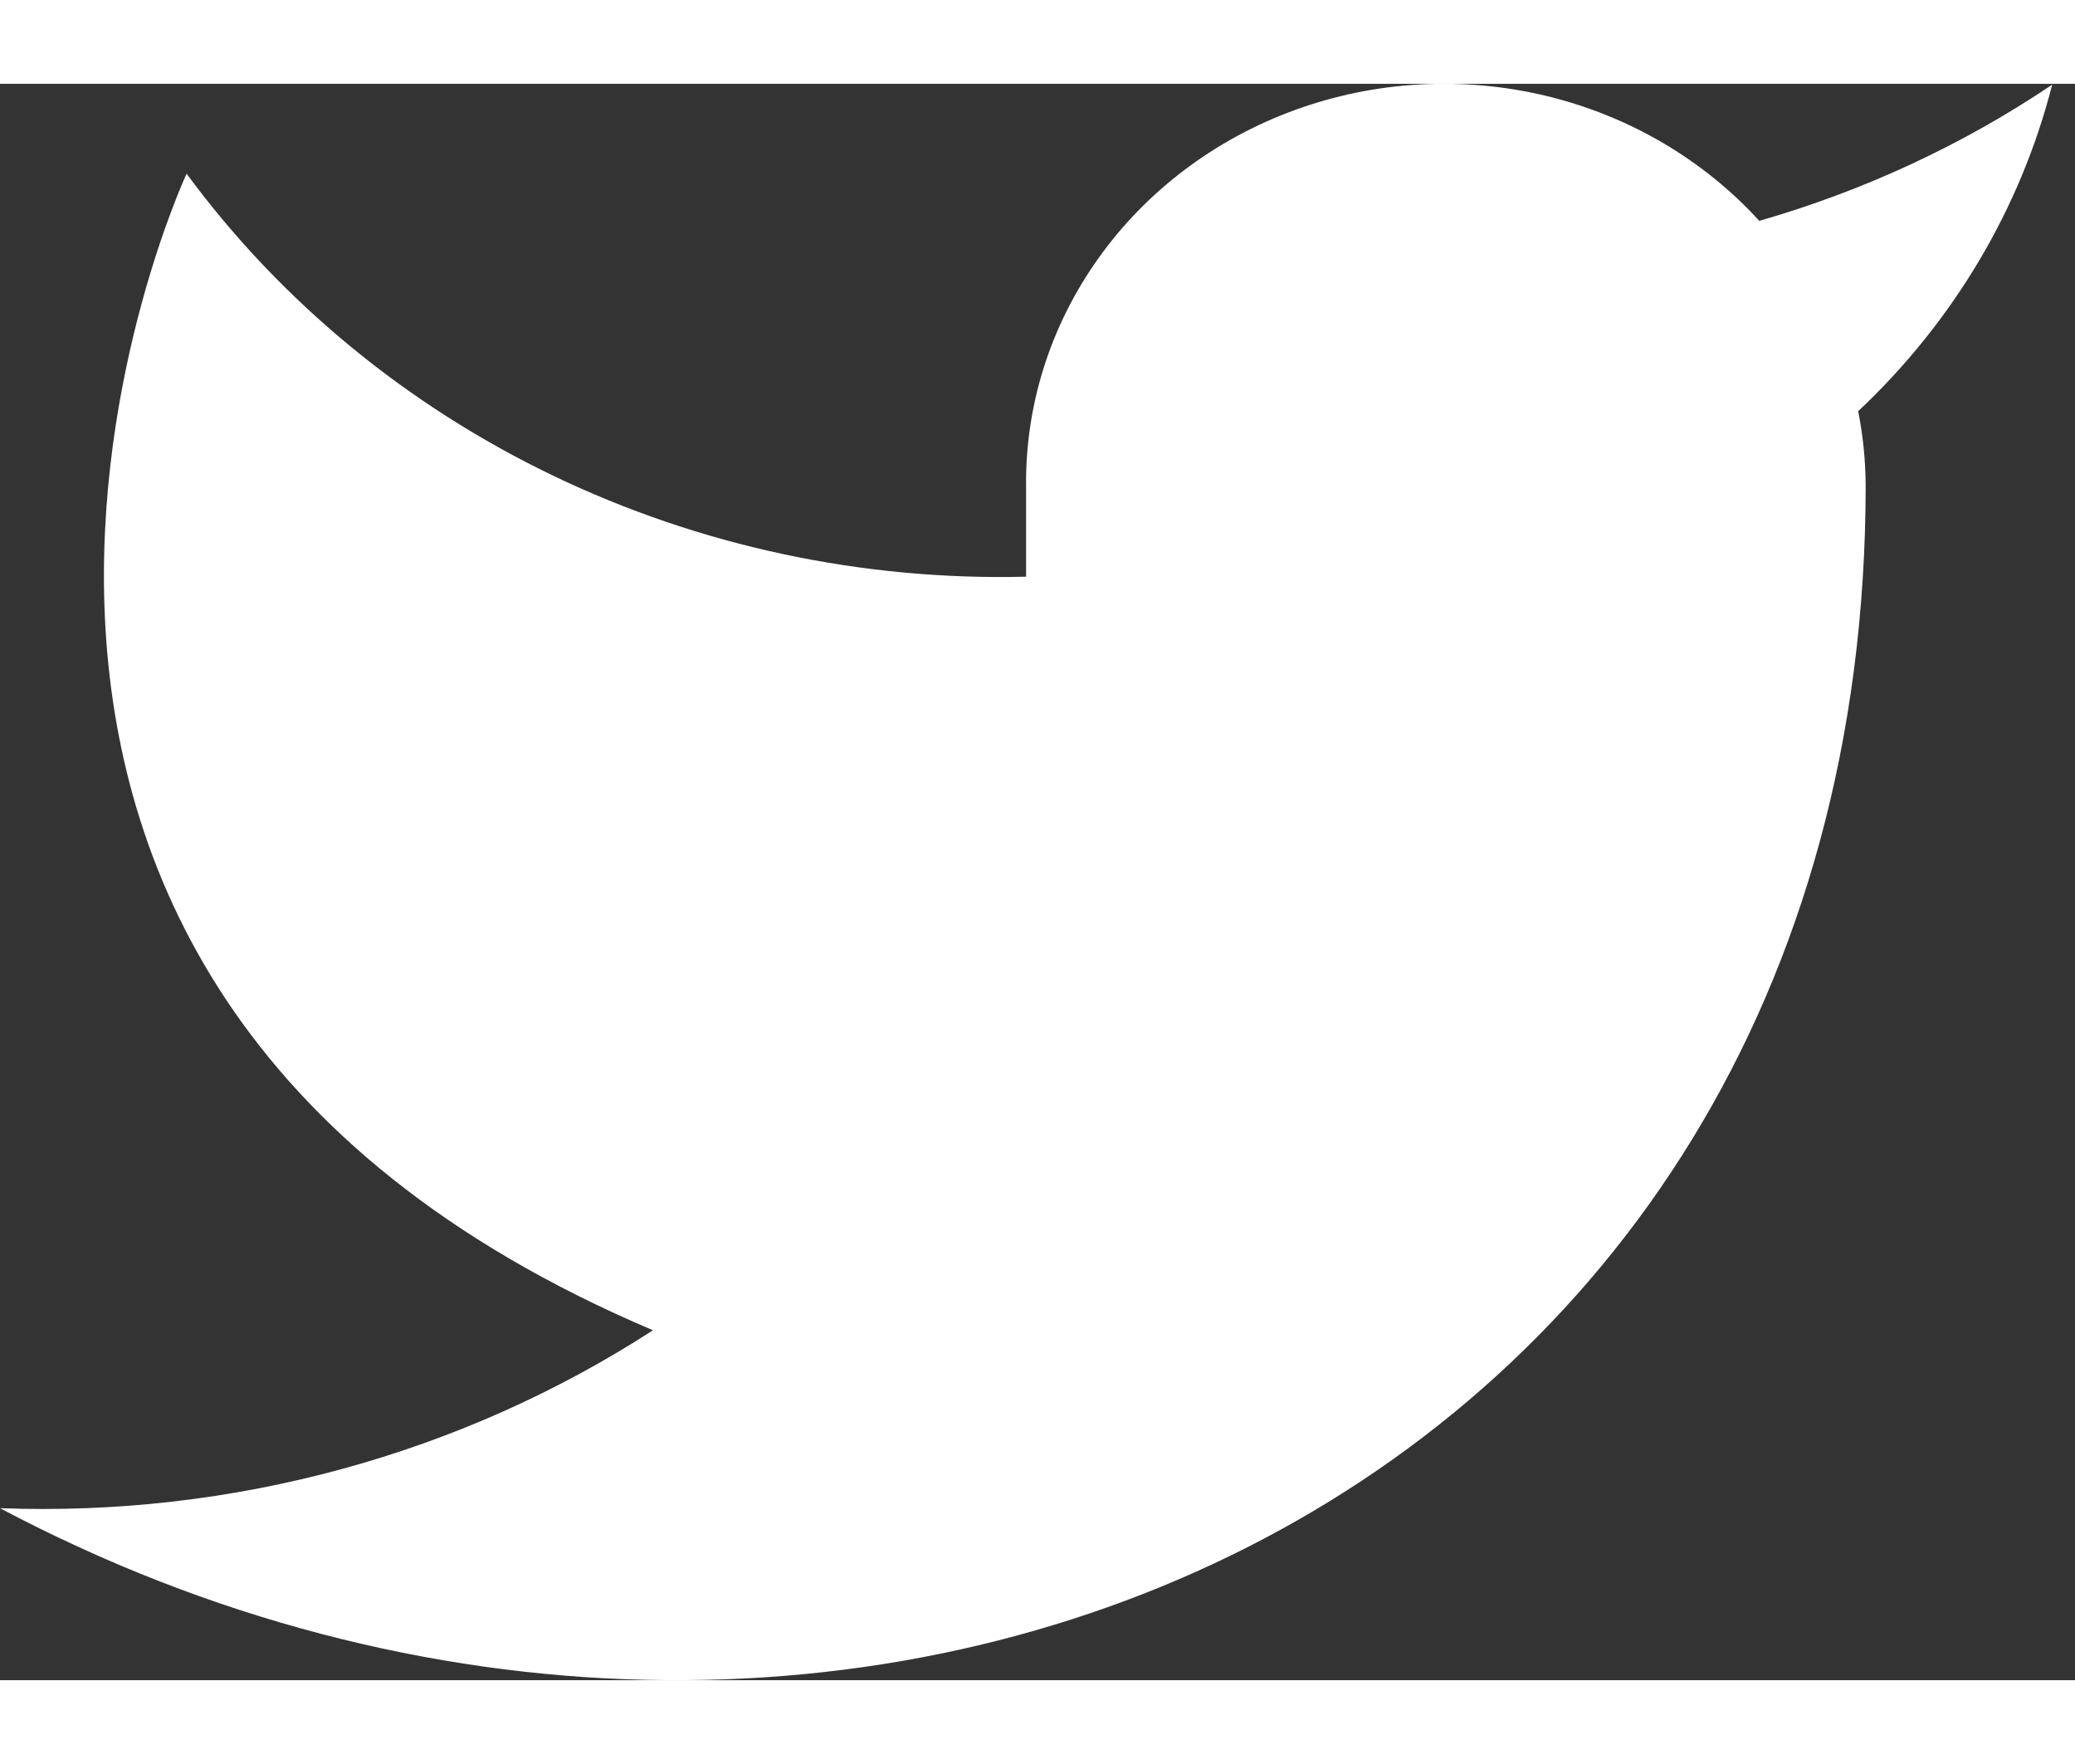 <svg width="20" height="17" viewBox="0 0 26 20" fill="none" xmlns="http://www.w3.org/2000/svg">
                        <rect x="0" y="0" width="26" height="20" fill="#333333" stroke="none"/>
                        <path d="M25.714 0.011C24.595 0.764 23.356 1.34 22.044 1.717C21.34 0.945 20.405 0.398 19.364 0.149C18.323 -0.099 17.228 -0.037 16.226 0.328C15.224 0.693 14.363 1.342 13.761 2.189C13.158 3.035 12.843 4.038 12.857 5.06V6.175C10.803 6.226 8.768 5.791 6.932 4.91C5.097 4.029 3.519 2.729 2.338 1.126C2.338 1.126 -2.338 11.157 8.182 15.616C5.775 17.174 2.907 17.955 0 17.845C10.52 23.418 23.377 17.845 23.377 5.027C23.375 4.716 23.344 4.407 23.283 4.102C24.476 2.98 25.318 1.564 25.714 0.011Z" fill="white"/></svg>